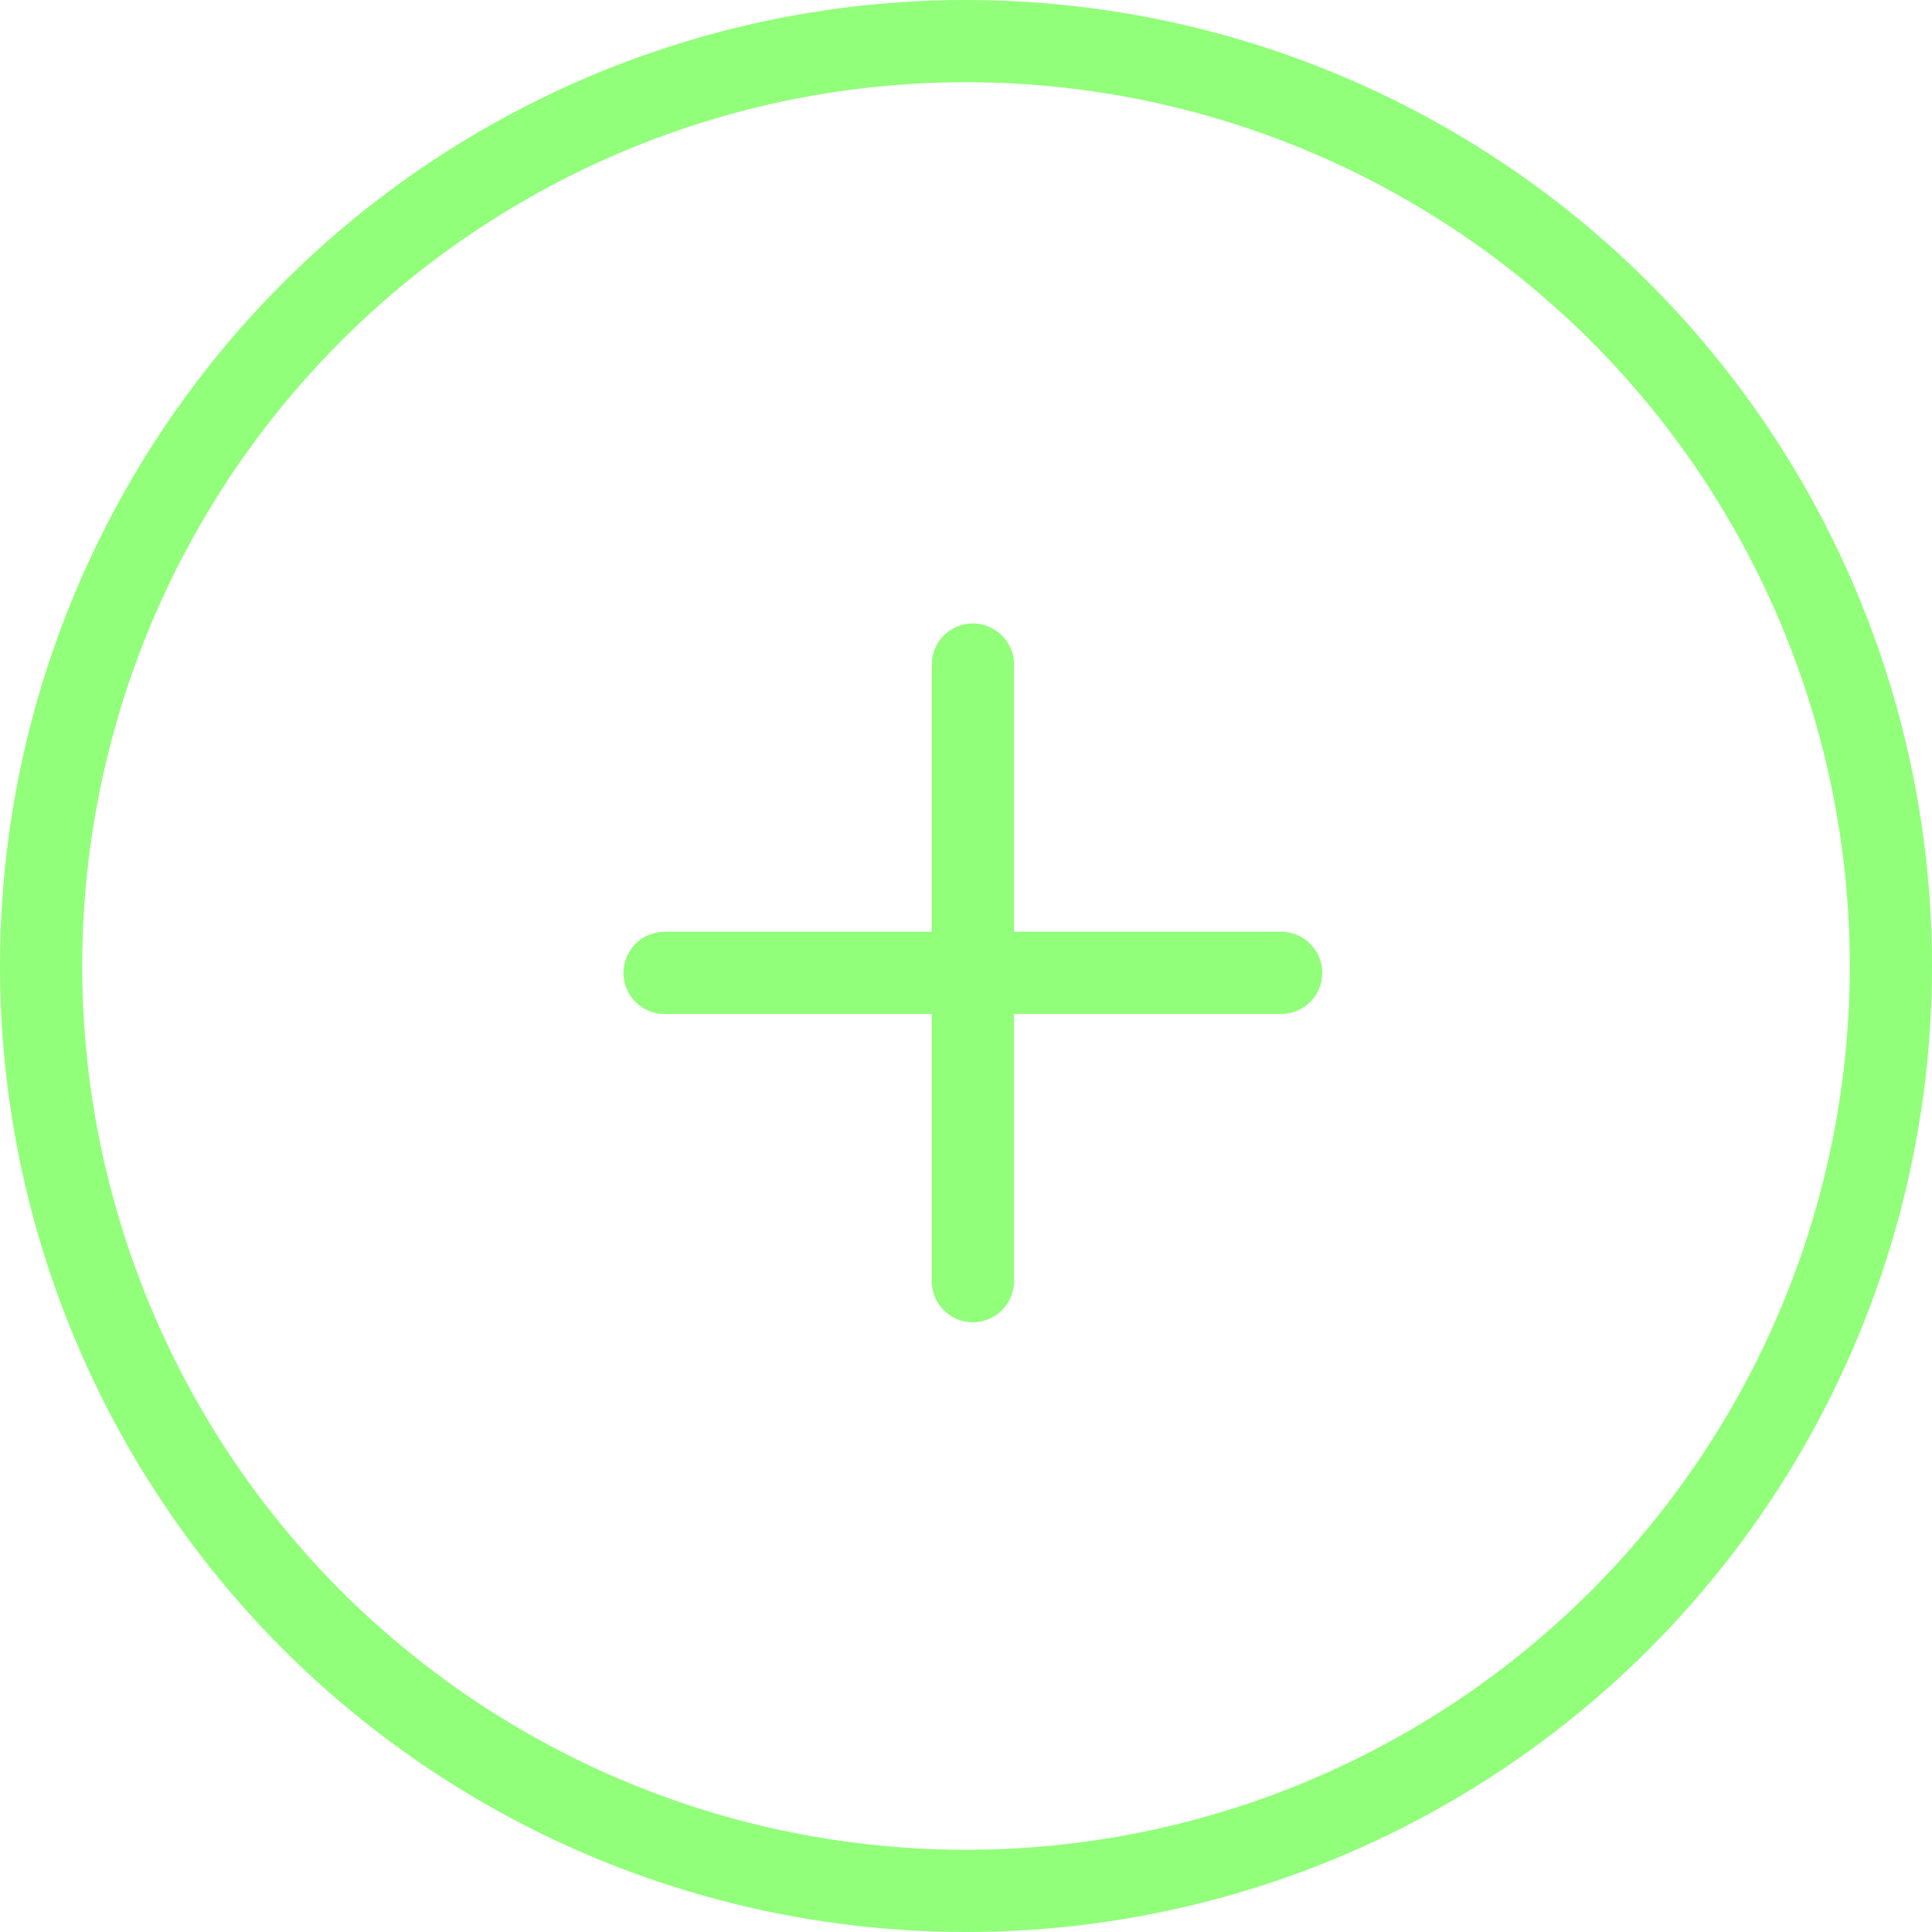 <svg width="141" height="141" viewBox="0 0 141 141" fill="none" xmlns="http://www.w3.org/2000/svg">
<circle cx="70.5" cy="70.5" r="67.5" stroke="#91FF7A" stroke-width="6"/>
<path d="M71 48.5V93.5M93.5 71H48.5" stroke="#91FF7A" stroke-width="6" stroke-linecap="round" stroke-linejoin="round"/>
</svg>
